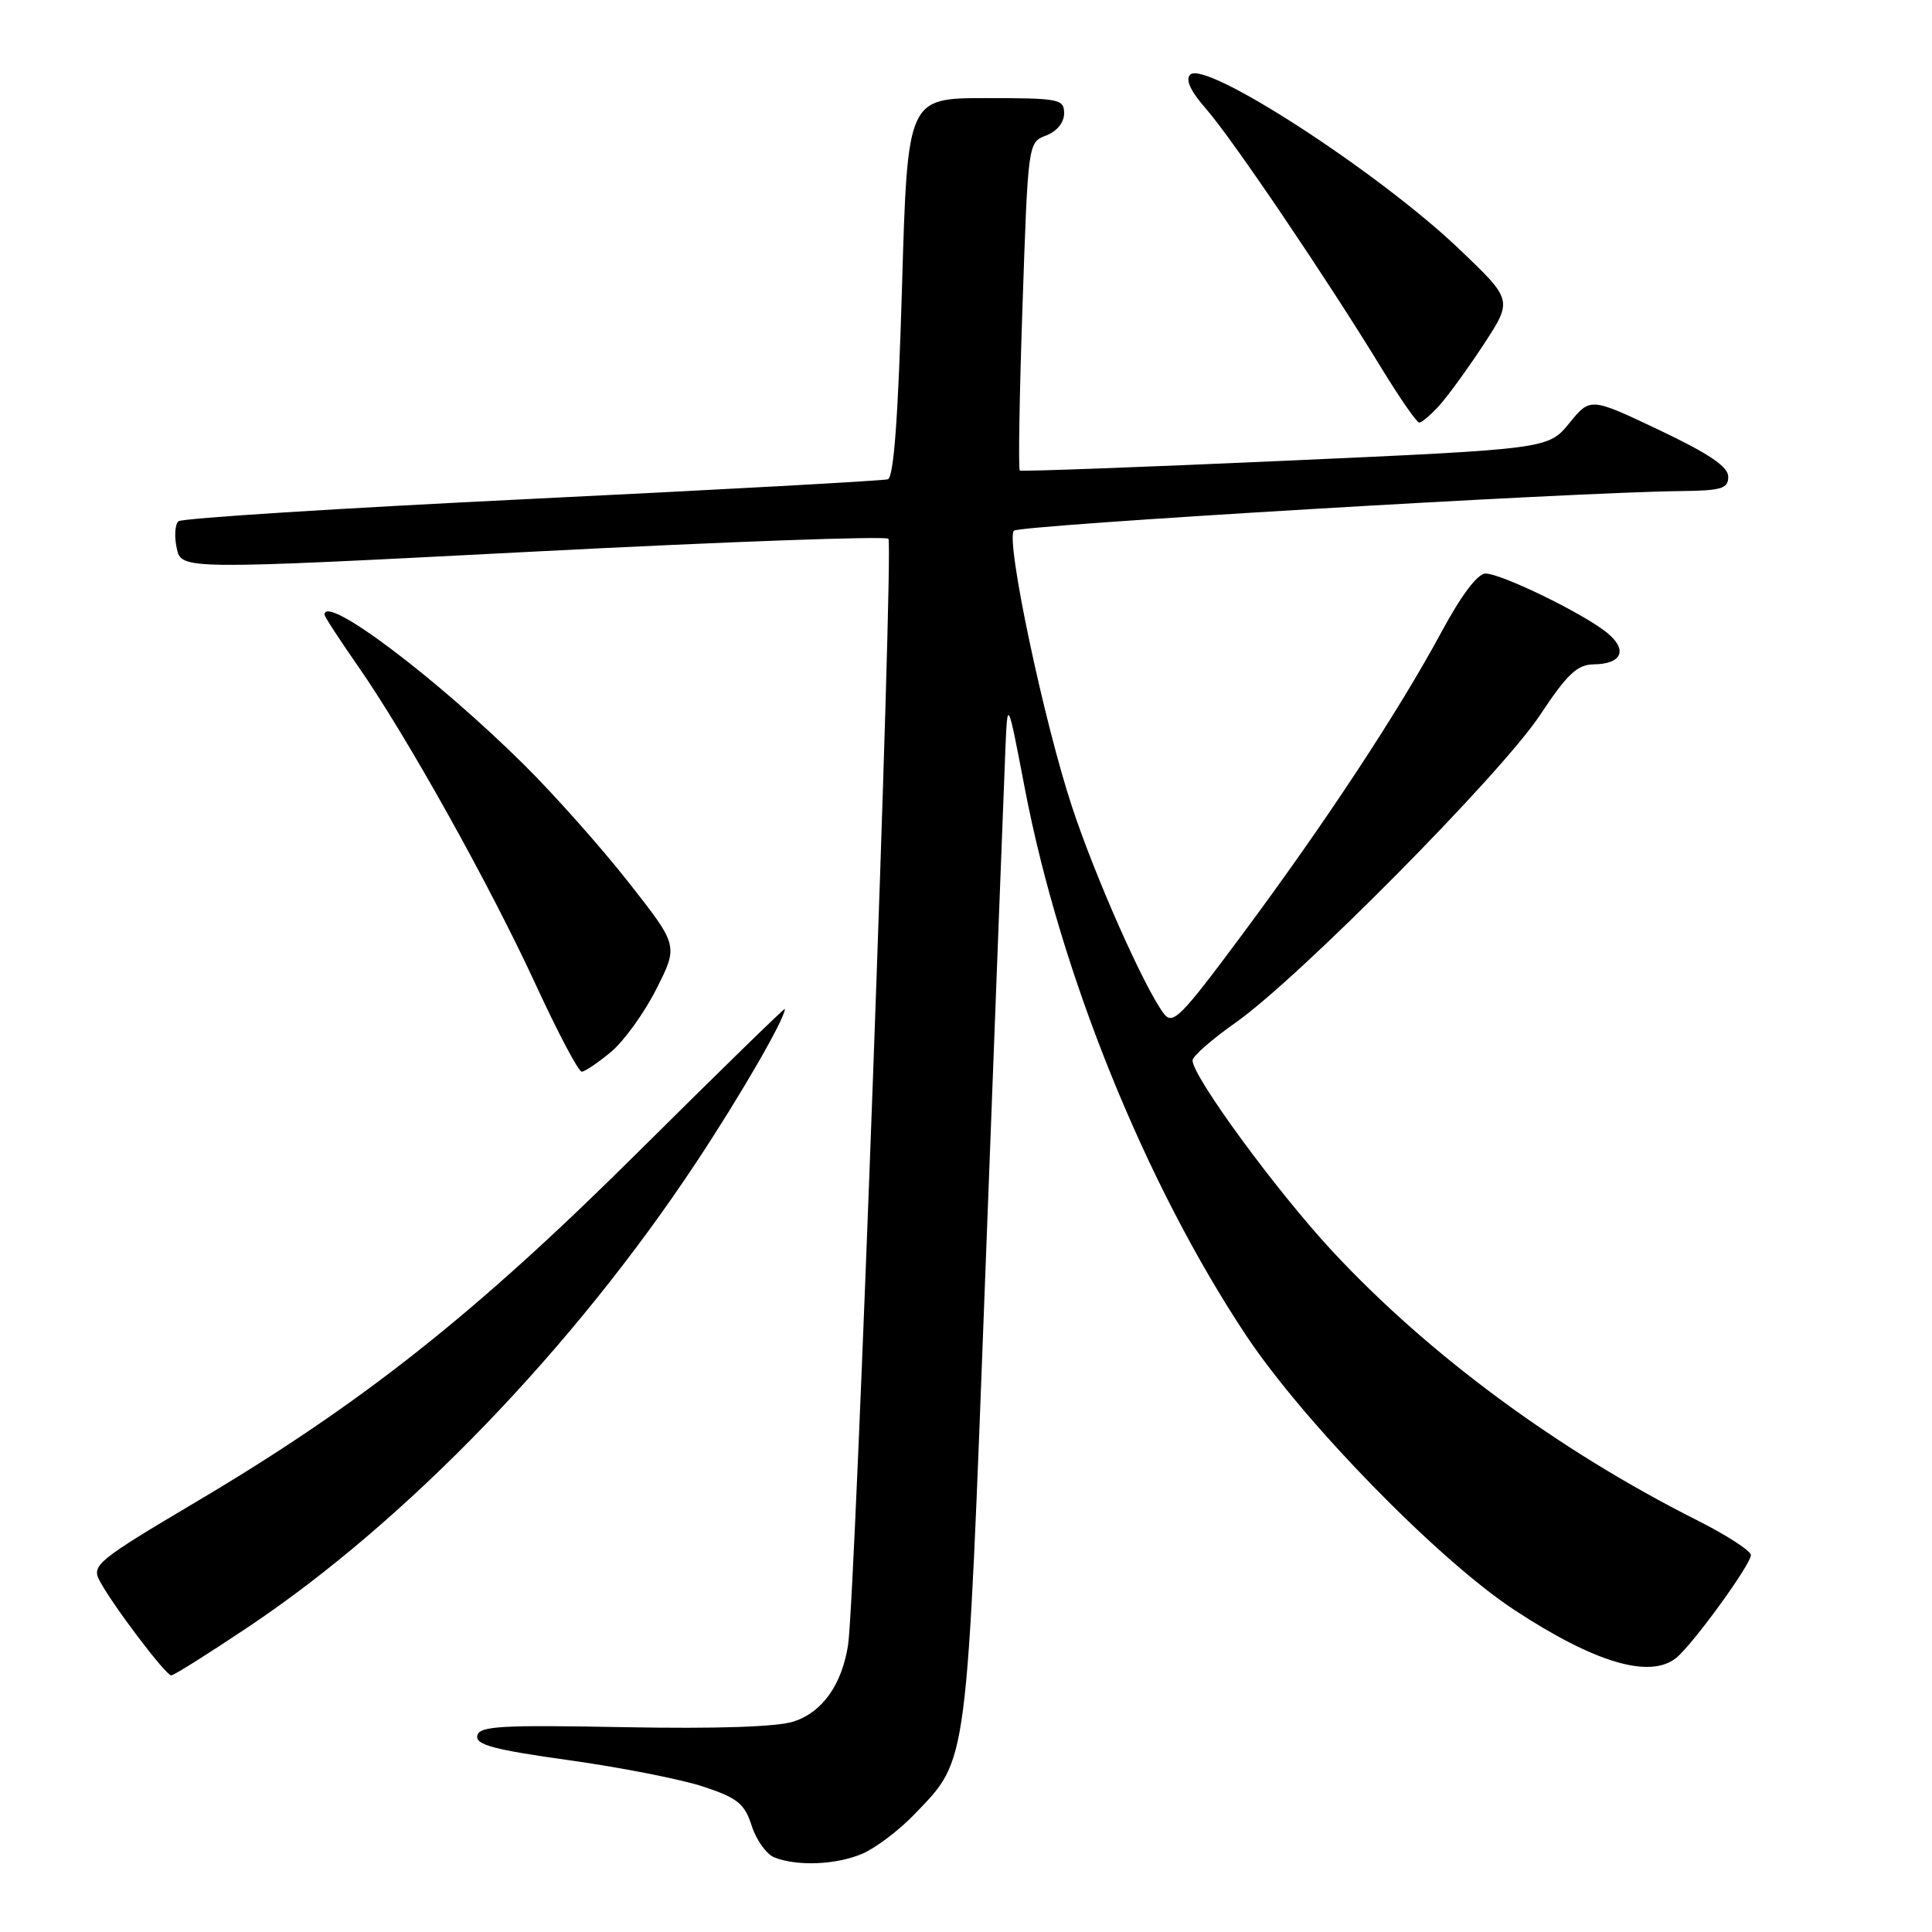 <?xml version="1.0" encoding="UTF-8" standalone="no"?>
<!DOCTYPE svg PUBLIC "-//W3C//DTD SVG 1.1//EN" "http://www.w3.org/Graphics/SVG/1.1/DTD/svg11.dtd" >
<svg xmlns="http://www.w3.org/2000/svg" xmlns:xlink="http://www.w3.org/1999/xlink" version="1.1" viewBox="0 0 256 256">
 <g >
 <path fill="currentColor"
d=" M 114.28 245.62 C 116.05 244.86 119.17 242.49 121.20 240.37 C 128.32 232.93 128.06 234.90 130.61 167.50 C 131.88 133.95 133.05 103.35 133.21 99.50 C 133.50 92.50 133.50 92.50 135.80 104.50 C 140.51 129.05 151.79 156.92 165.15 177.00 C 172.83 188.53 190.60 206.71 200.65 213.32 C 211.26 220.29 218.54 222.47 222.06 219.72 C 224.20 218.04 232.00 207.32 232.00 206.06 C 232.00 205.49 228.77 203.40 224.83 201.42 C 206.41 192.14 189.28 179.50 176.51 165.75 C 169.13 157.81 157.96 142.56 158.02 140.50 C 158.03 139.95 160.60 137.70 163.73 135.50 C 172.10 129.61 198.89 102.55 204.04 94.78 C 207.68 89.29 208.99 88.06 211.19 88.03 C 214.96 87.99 215.73 86.08 212.89 83.80 C 209.71 81.24 198.93 76.00 196.84 76.00 C 195.79 76.00 193.63 78.86 191.00 83.75 C 185.32 94.27 175.61 109.02 164.64 123.78 C 156.39 134.88 155.39 135.89 154.19 134.28 C 151.59 130.80 145.18 116.35 142.08 107.00 C 138.31 95.63 133.21 71.45 134.35 70.32 C 135.09 69.58 208.38 65.22 222.75 65.07 C 228.12 65.01 229.00 64.74 229.00 63.17 C 229.00 61.84 226.48 60.13 219.87 56.99 C 210.73 52.65 210.73 52.65 207.94 56.07 C 205.15 59.49 205.15 59.49 170.33 61.05 C 151.17 61.91 135.33 62.49 135.13 62.35 C 134.92 62.20 135.08 52.36 135.49 40.48 C 136.22 18.92 136.23 18.86 138.61 17.96 C 140.04 17.41 141.00 16.24 141.00 15.02 C 141.00 13.12 140.38 13.00 130.63 13.00 C 120.25 13.00 120.25 13.00 119.52 38.07 C 119.01 55.39 118.43 63.26 117.64 63.51 C 117.01 63.70 95.80 64.87 70.50 66.10 C 45.20 67.33 24.12 68.66 23.65 69.07 C 23.18 69.47 23.08 71.09 23.42 72.65 C 24.05 75.50 24.05 75.50 70.54 73.10 C 96.11 71.78 117.34 71.01 117.72 71.39 C 118.44 72.11 113.34 211.87 112.37 218.00 C 111.54 223.24 108.98 226.85 105.20 228.10 C 103.02 228.82 95.02 229.09 82.68 228.86 C 66.26 228.55 63.49 228.71 63.24 230.00 C 63.01 231.20 65.47 231.85 75.42 233.24 C 82.28 234.20 90.28 235.77 93.20 236.74 C 97.75 238.25 98.66 238.99 99.61 241.94 C 100.22 243.83 101.57 245.71 102.61 246.12 C 105.68 247.32 110.83 247.10 114.28 245.62 Z  M 32.90 215.58 C 53.83 201.59 76.00 178.59 92.27 154.00 C 98.19 145.05 104.00 134.99 104.00 133.69 C 104.00 133.49 95.34 141.94 84.75 152.46 C 63.06 174.03 47.98 185.98 25.93 199.04 C 13.01 206.70 12.14 207.40 13.16 209.38 C 14.73 212.43 21.95 222.00 22.69 222.00 C 23.03 222.00 27.63 219.11 32.90 215.58 Z  M 80.98 139.37 C 82.70 137.92 85.41 134.16 86.99 131.01 C 89.88 125.29 89.88 125.29 83.28 116.90 C 79.65 112.28 73.43 105.28 69.45 101.34 C 57.74 89.74 43.00 78.66 43.00 81.45 C 43.00 81.70 44.98 84.74 47.39 88.20 C 53.84 97.45 64.85 117.17 70.96 130.41 C 73.90 136.79 76.65 142.00 77.08 142.00 C 77.50 142.00 79.25 140.81 80.98 139.37 Z  M 190.70 53.75 C 191.83 52.51 194.48 48.86 196.60 45.63 C 200.44 39.76 200.44 39.76 193.35 33.00 C 182.64 22.79 159.69 7.91 157.71 9.89 C 157.04 10.56 157.75 12.09 159.87 14.50 C 163.26 18.37 175.80 36.90 183.03 48.75 C 185.47 52.74 187.73 56.00 188.06 56.00 C 188.38 56.00 189.57 54.99 190.70 53.75 Z "/>
</g>
</svg>